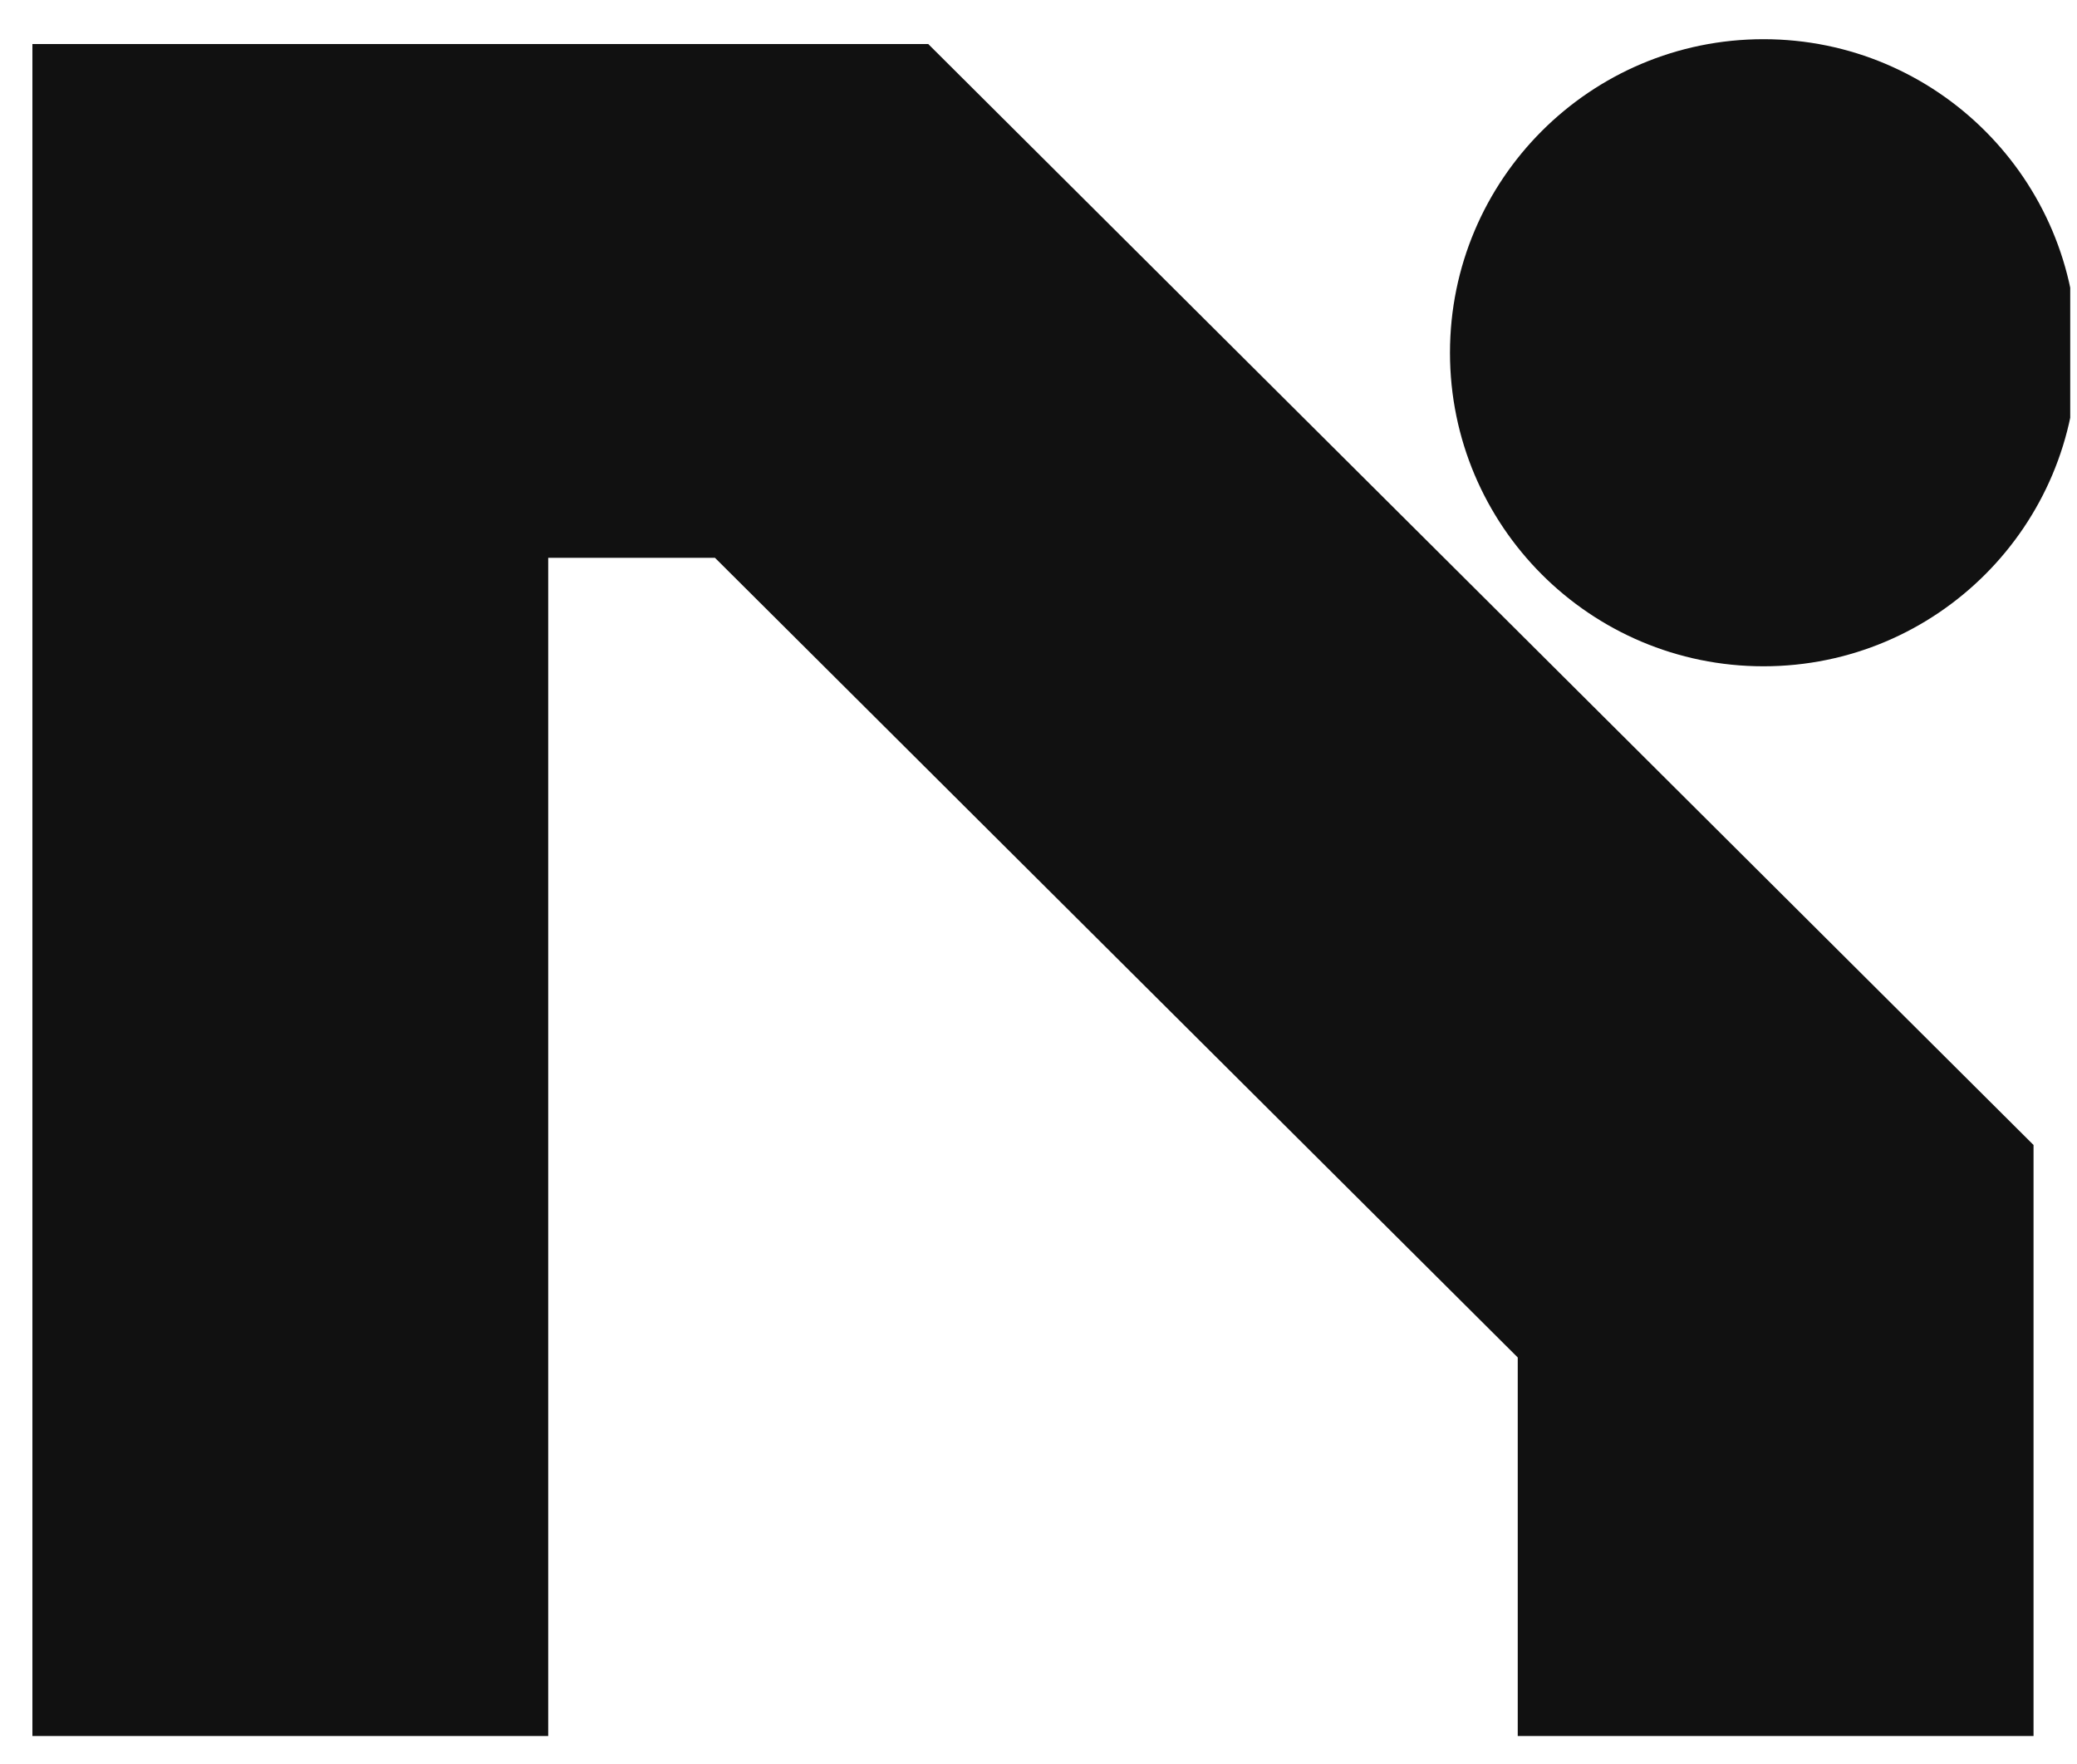 <svg width="53" height="45" viewBox="0 0 53 45" fill="none" xmlns="http://www.w3.org/2000/svg">
<g clip-path="url(#clip0_27_166)">
<path d="M23.687 1.124L51.891 29.214V44.294H38.729V34.635L18.244 14.232H13.989V44.294H0.827V1.124H23.687Z" fill="#111111"/>
<path d="M53 9C53 13.418 49.418 17 45 17C40.582 17 37 13.418 37 9C37 4.582 40.582 1 45 1C49.418 1 53 4.582 53 9Z" fill="#111111"/>
</g>
<defs>
<clipPath id="clip0_27_166">
<rect width="52" height="44" fill="white" transform="translate(0.827 0.709)"/>
</clipPath>
</defs>
</svg>

